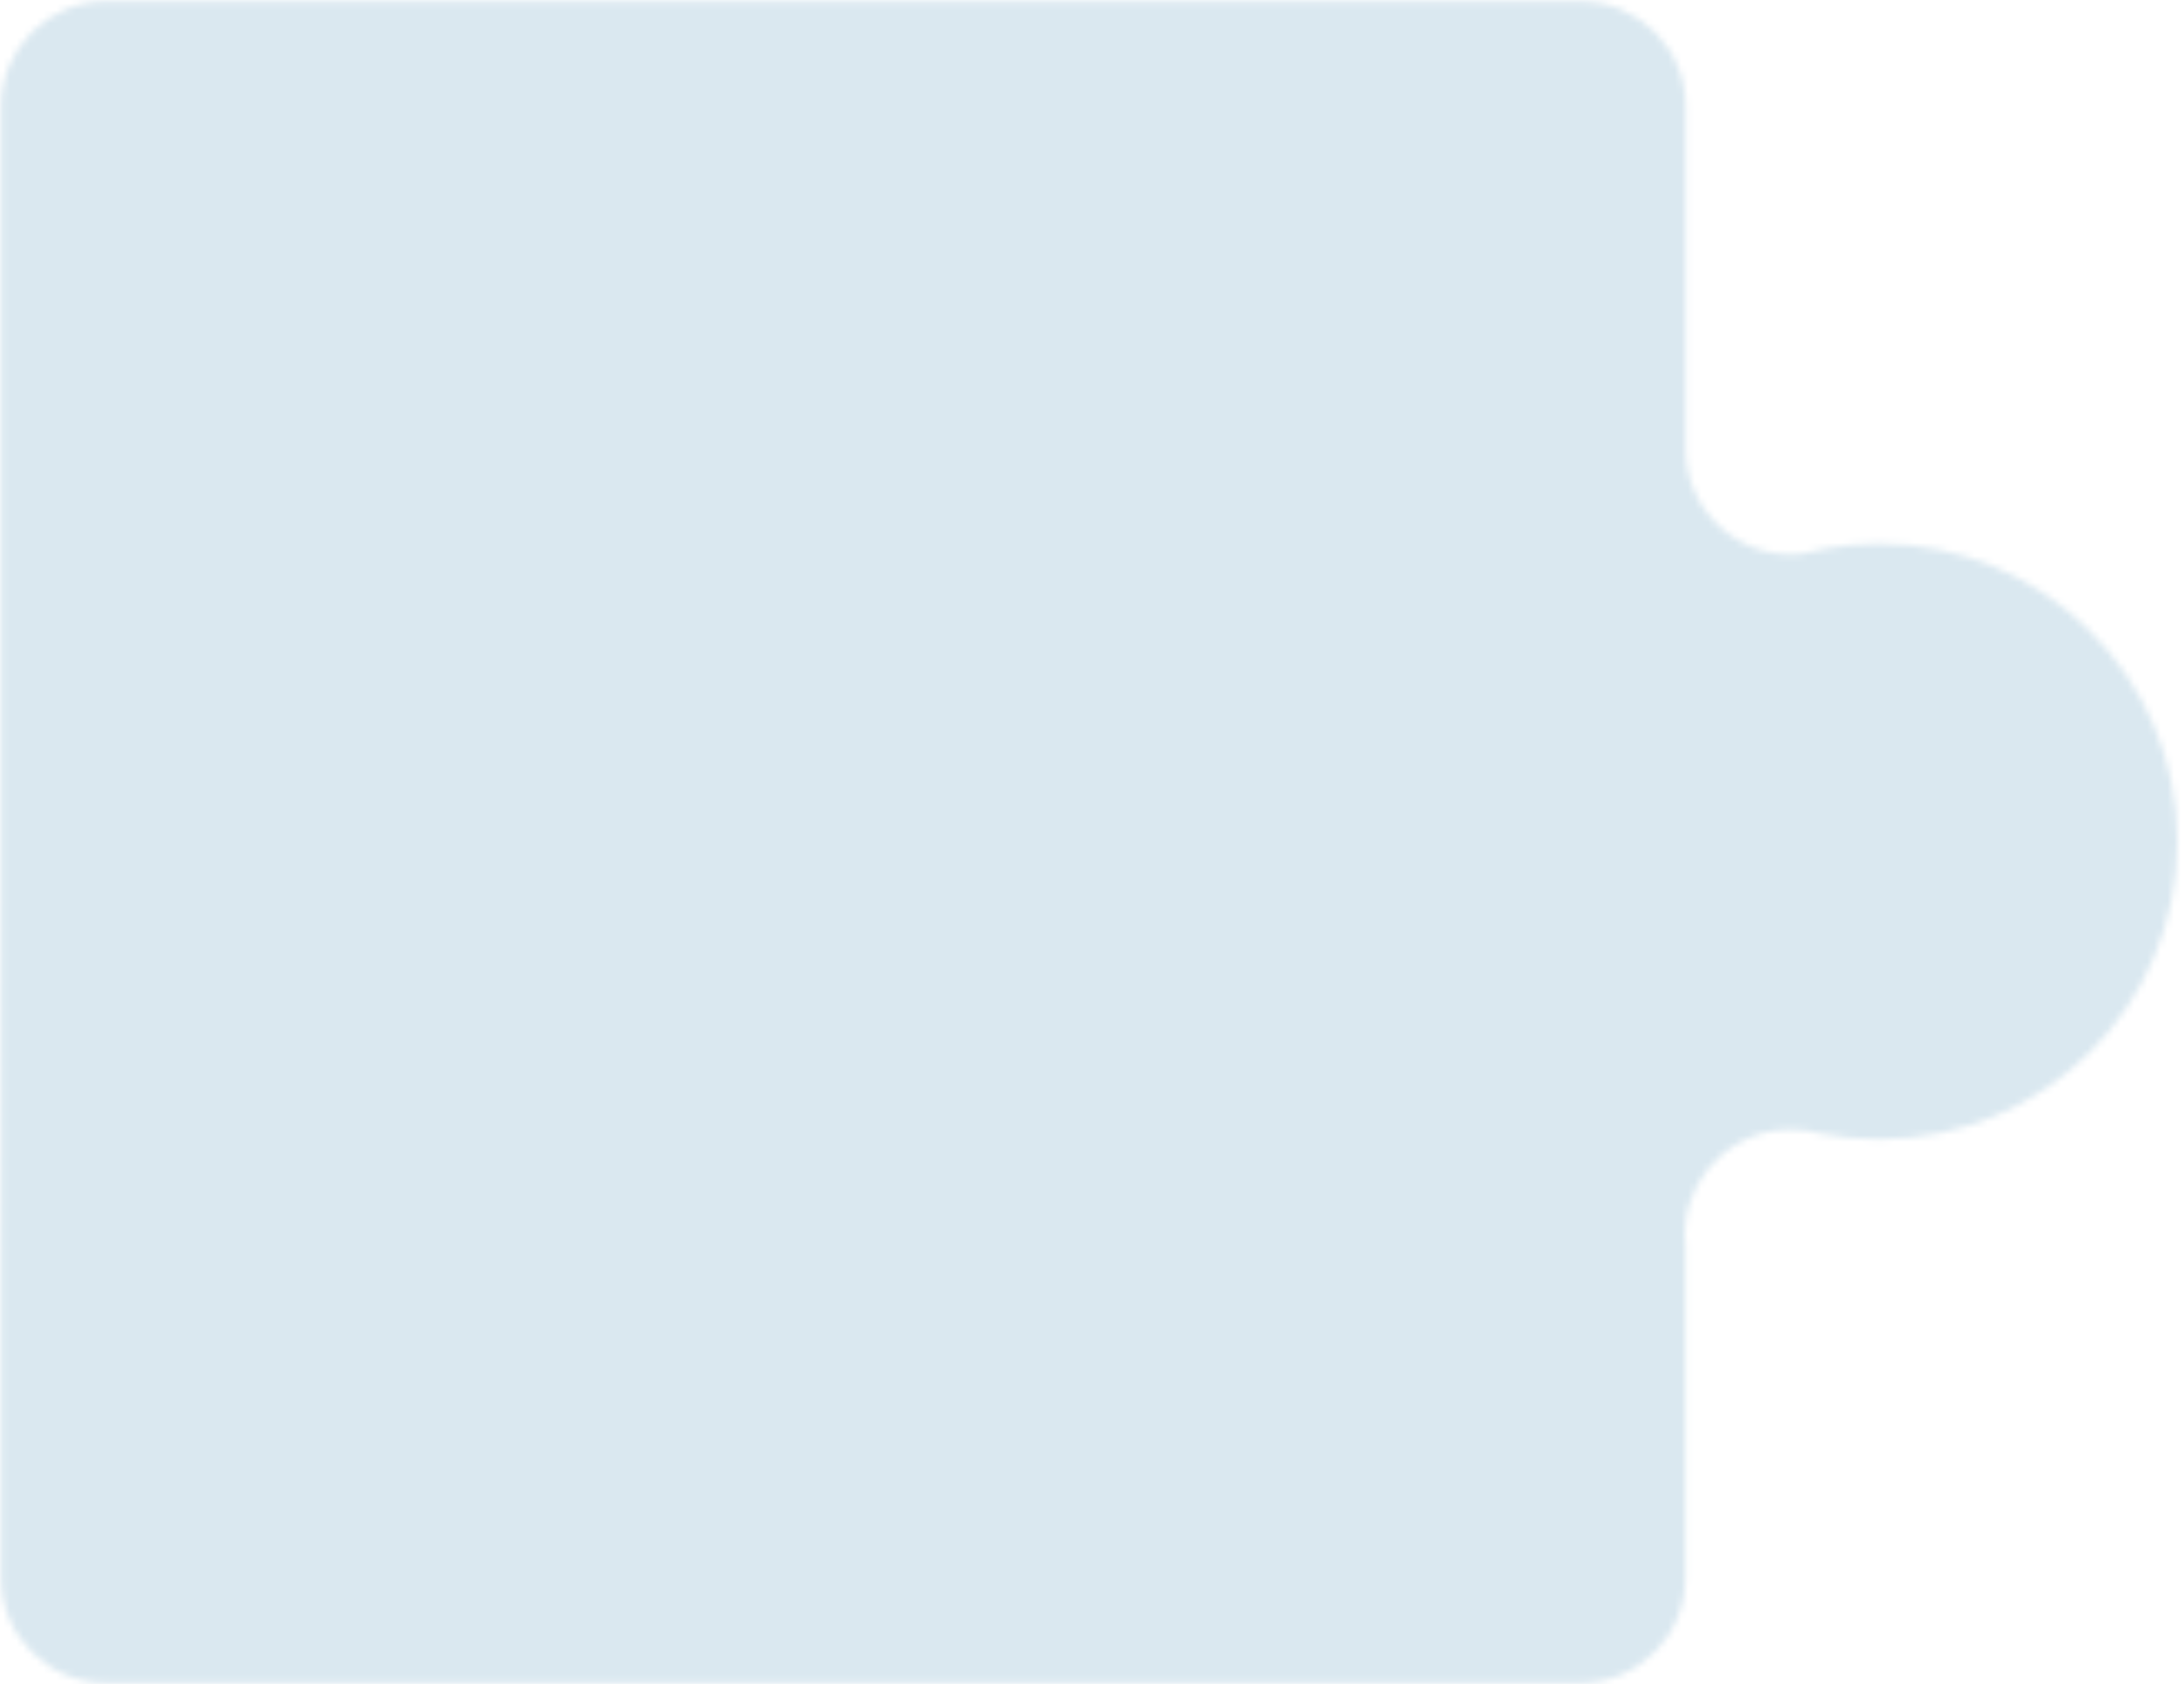 <svg width="328" height="253" viewBox="0 0 328 253" fill="none" xmlns="http://www.w3.org/2000/svg">
<mask id="mask0" mask-type="alpha" maskUnits="userSpaceOnUse" x="0" y="0" width="327" height="253">
<path d="M191.908 0.206L237.34 0.207C246.09 0.207 253.152 7.259 253.153 15.994L253.154 67.512C253.154 72.195 255.21 76.405 258.478 79.299C259.321 80.036 260.217 80.72 261.218 81.246C263.537 82.562 266.173 83.299 268.966 83.299C269.493 83.299 270.073 83.246 270.6 83.194C271.76 82.878 272.919 82.615 274.131 82.404C276.767 81.931 279.455 81.668 282.195 81.668C306.914 81.669 326.996 101.718 326.997 126.398C326.997 151.131 306.917 171.127 282.198 171.127C279.193 171.127 276.242 170.811 273.396 170.284L273.343 170.284C272.658 170.074 272.025 169.916 271.287 169.811L273.238 170.232C272.552 170.127 271.92 169.969 271.287 169.811L271.235 169.811C270.444 169.706 269.654 169.653 268.863 169.653C266.07 169.653 263.434 170.389 261.168 171.652C260.272 172.179 259.376 172.757 258.585 173.441C255.581 176.02 253.526 179.651 253.104 183.808C253.052 184.334 252.999 184.913 252.999 185.439C252.999 185.966 253.052 186.544 253.104 187.071L253.106 237.01C253.106 245.745 246.043 252.796 237.294 252.796L15.982 252.791C7.233 252.79 0.17 245.739 0.169 237.003L0.164 15.988C0.163 7.252 7.226 0.201 15.975 0.201L73.846 0.203L191.908 0.206Z" fill="#DAE8F0"/>
</mask>
<g mask="url(#mask0)">
<rect width="438.973" height="300.972" transform="matrix(-1 -2.1971e-05 2.33017e-05 1 328.233 -19.273)" fill="#DAE8F0"/>
</g>
</svg>
